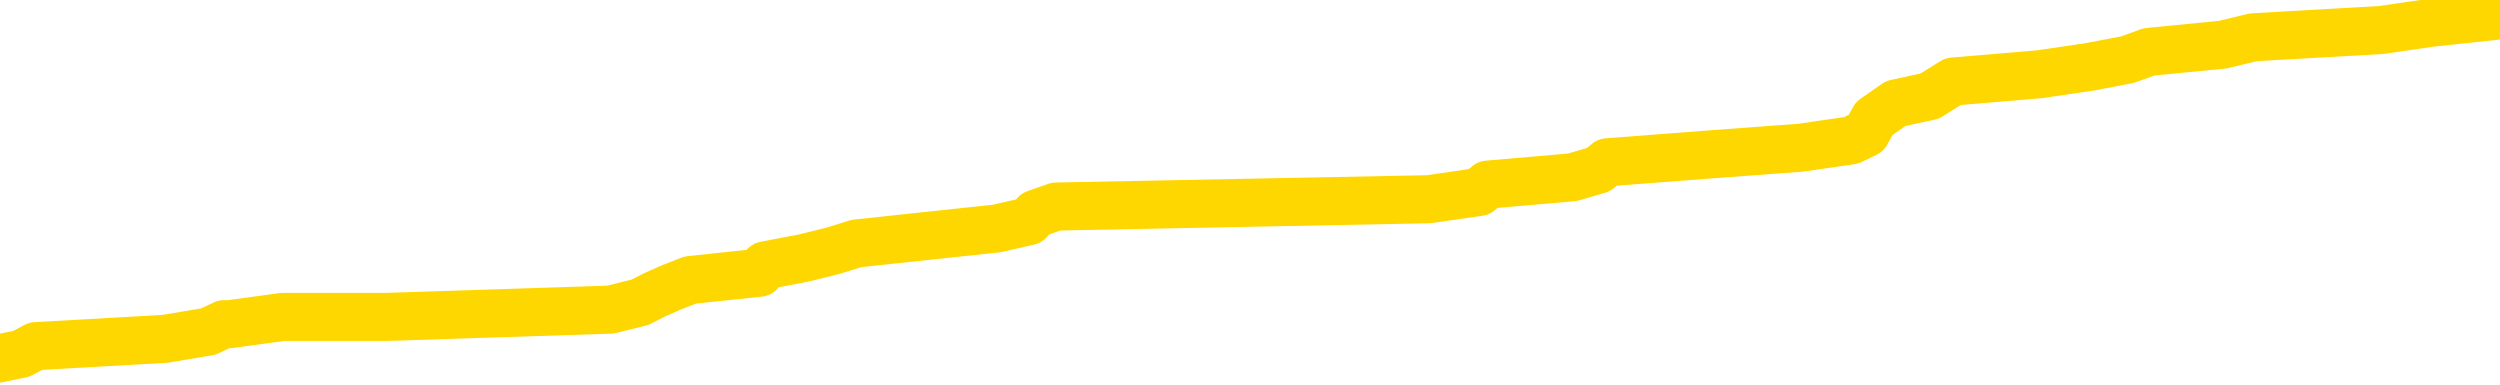 <svg xmlns="http://www.w3.org/2000/svg" version="1.1" viewBox="0 0 6500 1000">
	<path fill="none" stroke="gold" stroke-width="125" stroke-linecap="round" stroke-linejoin="round" d="M0 43624  L-802054 43624 L-801869 43605 L-801379 43566 L-801086 43547 L-800774 43509 L-800540 43490 L-800487 43452 L-800427 43413 L-800274 43394 L-800234 43356 L-800101 43337 L-799808 43318 L-799268 43318 L-798658 43299 L-798610 43299 L-797969 43279 L-797936 43279 L-797411 43279 L-797278 43260 L-796888 43222 L-796560 43184 L-796443 43146 L-796231 43107 L-795514 43107 L-794944 43088 L-794837 43088 L-794663 43069 L-794441 43031 L-794040 43012 L-794014 42973 L-793086 42935 L-792999 42897 L-792916 42859 L-792846 42820 L-792549 42801 L-792397 42763 L-790507 42782 L-790406 42782 L-790144 42782 L-789850 42801 L-789709 42763 L-789460 42763 L-789424 42744 L-789266 42725 L-788802 42687 L-788549 42668 L-788337 42629 L-788086 42610 L-787737 42591 L-786810 42553 L-786716 42515 L-786305 42495 L-785134 42457 L-783945 42438 L-783853 42400 L-783826 42362 L-783559 42323 L-783261 42285 L-783132 42247 L-783094 42209 L-782280 42209 L-781896 42228 L-780835 42247 L-780774 42247 L-780509 42629 L-780038 42993 L-779845 43356 L-779582 43719 L-779245 43700 L-779109 43681 L-778654 43662 L-777910 43643 L-777893 43624 L-777728 43585 L-777659 43585 L-777143 43566 L-776115 43566 L-775918 43547 L-775430 43528 L-775068 43509 L-774659 43509 L-774274 43528 L-772570 43528 L-772472 43528 L-772400 43528 L-772339 43528 L-772155 43509 L-771818 43509 L-771178 43490 L-771101 43471 L-771039 43471 L-770853 43452 L-770773 43452 L-770596 43432 L-770577 43413 L-770347 43413 L-769959 43394 L-769070 43394 L-769031 43375 L-768943 43356 L-768915 43318 L-767907 43299 L-767757 43260 L-767733 43241 L-767600 43222 L-767561 43203 L-766302 43184 L-766244 43184 L-765705 43165 L-765652 43165 L-765606 43165 L-765210 43146 L-765071 43126 L-764871 43107 L-764724 43107 L-764560 43107 L-764283 43126 L-763924 43126 L-763372 43107 L-762727 43088 L-762468 43050 L-762314 43031 L-761913 43012 L-761873 42993 L-761753 42973 L-761691 42993 L-761677 42993 L-761583 42993 L-761290 42973 L-761139 42897 L-760808 42859 L-760731 42820 L-760655 42801 L-760428 42744 L-760362 42706 L-760134 42668 L-760081 42629 L-759917 42610 L-758911 42591 L-758728 42572 L-758177 42553 L-757784 42515 L-757386 42495 L-756536 42457 L-756458 42438 L-755879 42419 L-755437 42419 L-755196 42400 L-755039 42400 L-754638 42362 L-754618 42362 L-754173 42342 L-753767 42323 L-753632 42285 L-753456 42247 L-753320 42209 L-753070 42170 L-752070 42151 L-751988 42132 L-751852 42113 L-751814 42094 L-750924 42075 L-750708 42056 L-750265 42036 L-750147 42017 L-750091 41998 L-749414 41998 L-749314 41979 L-749285 41979 L-747943 41960 L-747538 41941 L-747498 41922 L-746570 41903 L-746472 41883 L-746339 41864 L-745935 41845 L-745908 41826 L-745815 41807 L-745599 41788 L-745188 41750 L-744034 41711 L-743743 41673 L-743714 41635 L-743106 41616 L-742856 41577 L-742836 41558 L-741907 41539 L-741855 41501 L-741733 41482 L-741715 41444 L-741560 41424 L-741384 41386 L-741248 41367 L-741191 41348 L-741083 41329 L-740998 41310 L-740765 41291 L-740690 41271 L-740381 41252 L-740264 41233 L-740094 41214 L-740003 41195 L-739900 41195 L-739877 41176 L-739800 41176 L-739702 41138 L-739335 41118 L-739230 41099 L-738727 41080 L-738275 41061 L-738237 41042 L-738213 41023 L-738172 41004 L-738043 40985 L-737942 40965 L-737501 40946 L-737219 40927 L-736626 40908 L-736496 40889 L-736221 40851 L-736069 40832 L-735916 40812 L-735831 40774 L-735753 40755 L-735567 40736 L-735516 40736 L-735489 40717 L-735409 40698 L-735386 40679 L-735103 40640 L-734499 40602 L-733503 40583 L-733205 40564 L-732472 40545 L-732227 40526 L-732137 40506 L-731560 40487 L-730861 40468 L-730109 40449 L-729791 40430 L-729408 40392 L-729331 40373 L-728696 40353 L-728511 40334 L-728423 40334 L-728294 40334 L-727981 40315 L-727931 40296 L-727789 40277 L-727768 40258 L-726800 40239 L-726254 40220 L-725776 40220 L-725715 40220 L-725391 40220 L-725370 40200 L-725308 40200 L-725098 40181 L-725021 40162 L-724966 40143 L-724944 40124 L-724904 40105 L-724889 40086 L-724131 40067 L-724115 40048 L-723316 40028 L-723163 40009 L-722258 39990 L-721752 39971 L-721522 39933 L-721481 39933 L-721366 39914 L-721189 39895 L-720435 39914 L-720300 39895 L-720136 39875 L-719818 39856 L-719642 39818 L-718620 39780 L-718596 39742 L-718345 39722 L-718132 39684 L-717498 39665 L-717260 39627 L-717228 39589 L-717050 39550 L-716969 39512 L-716880 39493 L-716815 39455 L-716375 39416 L-716352 39397 L-715811 39378 L-715555 39359 L-715060 39340 L-714183 39321 L-714146 39302 L-714093 39283 L-714052 39263 L-713935 39244 L-713659 39225 L-713451 39187 L-713254 39149 L-713231 39110 L-713181 39072 L-713141 39053 L-713064 39034 L-712466 38996 L-712406 38977 L-712302 38957 L-712148 38938 L-711516 38919 L-710836 38900 L-710533 38862 L-710186 38843 L-709988 38824 L-709940 38785 L-709620 38766 L-708992 38747 L-708845 38728 L-708809 38709 L-708751 38690 L-708675 38651 L-708433 38651 L-708345 38632 L-708251 38613 L-707957 38594 L-707823 38575 L-707763 38556 L-707726 38518 L-707454 38518 L-706448 38498 L-706272 38479 L-706221 38479 L-705929 38460 L-705736 38422 L-705403 38403 L-704897 38384 L-704335 38345 L-704320 38307 L-704303 38288 L-704203 38250 L-704088 38212 L-704049 38173 L-704011 38154 L-703946 38154 L-703918 38135 L-703779 38154 L-703486 38154 L-703436 38154 L-703331 38154 L-703066 38135 L-702601 38116 L-702457 38116 L-702402 38078 L-702345 38059 L-702154 38039 L-701789 38020 L-701574 38020 L-701380 38020 L-701322 38020 L-701263 37982 L-701109 37963 L-700839 37944 L-700409 38039 L-700394 38039 L-700317 38020 L-700253 38001 L-700123 37867 L-700100 37848 L-699816 37829 L-699768 37810 L-699713 37791 L-699251 37772 L-699212 37772 L-699172 37753 L-698981 37733 L-698501 37714 L-698014 37695 L-697997 37676 L-697959 37657 L-697703 37638 L-697625 37600 L-697396 37580 L-697380 37542 L-697085 37504 L-696643 37485 L-696196 37466 L-695691 37447 L-695538 37427 L-695251 37408 L-695211 37370 L-694880 37351 L-694658 37332 L-694141 37294 L-694065 37275 L-693817 37236 L-693623 37198 L-693563 37179 L-692786 37160 L-692712 37160 L-692482 37141 L-692465 37141 L-692403 37122 L-692208 37102 L-691744 37102 L-691720 37083 L-691591 37083 L-690290 37083 L-690273 37083 L-690196 37064 L-690102 37064 L-689885 37064 L-689733 37045 L-689555 37064 L-689501 37083 L-689214 37102 L-689174 37102 L-688804 37102 L-688364 37102 L-688181 37102 L-687860 37083 L-687565 37083 L-687119 37045 L-687047 37026 L-686585 36988 L-686147 36969 L-685965 36949 L-684511 36911 L-684379 36892 L-683922 36854 L-683696 36835 L-683309 36796 L-682793 36758 L-681839 36720 L-681044 36682 L-680370 36663 L-679944 36624 L-679633 36605 L-679403 36548 L-678720 36490 L-678707 36433 L-678497 36357 L-678475 36337 L-678301 36299 L-677351 36280 L-677083 36242 L-676267 36223 L-675957 36184 L-675919 36165 L-675862 36127 L-675245 36108 L-674607 36070 L-672981 36051 L-672307 36031 L-671665 36031 L-671588 36031 L-671531 36031 L-671496 36031 L-671467 36012 L-671355 35974 L-671338 35955 L-671315 35936 L-671161 35917 L-671108 35878 L-671030 35859 L-670911 35840 L-670813 35821 L-670696 35802 L-670426 35764 L-670156 35745 L-670139 35706 L-669939 35687 L-669792 35649 L-669565 35630 L-669431 35611 L-669123 35592 L-669063 35572 L-668709 35534 L-668361 35515 L-668260 35496 L-668196 35458 L-668136 35439 L-667751 35400 L-667370 35381 L-667266 35362 L-667006 35343 L-666735 35305 L-666576 35286 L-666543 35266 L-666481 35247 L-666340 35228 L-666156 35209 L-666111 35190 L-665823 35190 L-665807 35171 L-665574 35171 L-665513 35152 L-665475 35152 L-664895 35133 L-664761 35113 L-664738 35037 L-664720 34903 L-664702 34750 L-664686 34597 L-664662 34444 L-664646 34329 L-664624 34196 L-664608 34062 L-664585 33985 L-664568 33909 L-664546 33851 L-664529 33813 L-664480 33756 L-664408 33698 L-664374 33603 L-664350 33526 L-664314 33450 L-664273 33373 L-664236 33335 L-664220 33258 L-664196 33201 L-664159 33163 L-664142 33105 L-664119 33067 L-664101 33029 L-664082 32991 L-664066 32952 L-664037 32895 L-664011 32838 L-663966 32819 L-663949 32780 L-663907 32761 L-663859 32723 L-663789 32685 L-663773 32646 L-663757 32608 L-663695 32589 L-663656 32570 L-663617 32551 L-663451 32532 L-663386 32513 L-663370 32493 L-663325 32455 L-663267 32436 L-663054 32417 L-663021 32398 L-662979 32379 L-662900 32360 L-662363 32340 L-662285 32321 L-662181 32283 L-662092 32264 L-661916 32245 L-661565 32226 L-661409 32207 L-660972 32187 L-660815 32168 L-660685 32149 L-659981 32111 L-659780 32092 L-658819 32054 L-658337 32034 L-658238 32034 L-658146 32015 L-657901 31996 L-657828 31977 L-657385 31939 L-657289 31920 L-657274 31901 L-657257 31882 L-657233 31862 L-656767 31843 L-656550 31824 L-656410 31805 L-656116 31786 L-656028 31767 L-655986 31748 L-655957 31729 L-655784 31709 L-655725 31690 L-655649 31671 L-655568 31652 L-655499 31652 L-655189 31633 L-655104 31614 L-654890 31595 L-654855 31576 L-654172 31556 L-654073 31537 L-653868 31518 L-653821 31499 L-653543 31480 L-653481 31461 L-653464 31423 L-653386 31403 L-653078 31365 L-653053 31346 L-653000 31308 L-652977 31289 L-652854 31270 L-652719 31231 L-652474 31212 L-652349 31212 L-651702 31193 L-651686 31193 L-651661 31193 L-651481 31155 L-651405 31136 L-651313 31117 L-650885 31097 L-650469 31078 L-650076 31040 L-649998 31021 L-649979 31002 L-649615 30983 L-649379 30964 L-649151 30944 L-648838 30925 L-648760 30906 L-648679 30868 L-648501 30830 L-648485 30811 L-648220 30772 L-648140 30753 L-647910 30734 L-647684 30715 L-647368 30715 L-647193 30696 L-646832 30696 L-646440 30677 L-646371 30638 L-646307 30619 L-646166 30581 L-646115 30562 L-646013 30524 L-645511 30505 L-645314 30485 L-645067 30466 L-644882 30447 L-644582 30428 L-644506 30409 L-644340 30371 L-643456 30352 L-643427 30313 L-643304 30275 L-642725 30256 L-642647 30237 L-641934 30237 L-641622 30237 L-641409 30237 L-641392 30237 L-641006 30237 L-640481 30199 L-640034 30179 L-639705 30160 L-639552 30141 L-639226 30141 L-639048 30122 L-638966 30122 L-638760 30084 L-638585 30065 L-637656 30046 L-636766 30026 L-636727 30007 L-636499 30007 L-636120 29988 L-635332 29969 L-635098 29950 L-635022 29931 L-634665 29912 L-634093 29873 L-633826 29854 L-633440 29835 L-633336 29835 L-633166 29835 L-632548 29835 L-632336 29835 L-632028 29835 L-631975 29816 L-631848 29797 L-631795 29778 L-631675 29759 L-631339 29720 L-630380 29701 L-630249 29663 L-630047 29644 L-629416 29625 L-629104 29606 L-628690 29587 L-628663 29567 L-628518 29548 L-628098 29529 L-626765 29529 L-626718 29510 L-626590 29472 L-626573 29453 L-625995 29414 L-625789 29395 L-625759 29376 L-625719 29357 L-625661 29338 L-625624 29319 L-625545 29300 L-625403 29281 L-624948 29262 L-624830 29242 L-624545 29223 L-624172 29204 L-624076 29185 L-623749 29166 L-623394 29147 L-623225 29128 L-623177 29109 L-623068 29089 L-622979 29070 L-622951 29051 L-622875 29013 L-622572 28994 L-622538 28956 L-622466 28936 L-622098 28917 L-621763 28898 L-621682 28898 L-621462 28879 L-621291 28860 L-621263 28841 L-620766 28822 L-620217 28783 L-619336 28764 L-619238 28726 L-619161 28707 L-618886 28688 L-618639 28650 L-618565 28630 L-618503 28592 L-618385 28573 L-618342 28554 L-618232 28535 L-618155 28497 L-617455 28477 L-617209 28458 L-617169 28439 L-617013 28420 L-616414 28420 L-616187 28420 L-616095 28420 L-615620 28420 L-615022 28382 L-614503 28363 L-614482 28344 L-614336 28324 L-614016 28324 L-613474 28324 L-613242 28324 L-613072 28324 L-612585 28305 L-612358 28286 L-612273 28267 L-611927 28248 L-611601 28248 L-611078 28229 L-610750 28210 L-610150 28191 L-609952 28152 L-609900 28133 L-609860 28114 L-609578 28095 L-608894 28057 L-608584 28038 L-608559 27999 L-608368 27980 L-608145 27961 L-608059 27942 L-607395 27904 L-607371 27885 L-607149 27846 L-606819 27827 L-606467 27789 L-606262 27770 L-606030 27732 L-605772 27712 L-605582 27674 L-605535 27655 L-605308 27636 L-605273 27617 L-605117 27598 L-604903 27579 L-604729 27559 L-604638 27540 L-604361 27521 L-604117 27502 L-603802 27483 L-603376 27483 L-603338 27483 L-602855 27483 L-602622 27483 L-602410 27464 L-602184 27445 L-601634 27445 L-601387 27426 L-600553 27426 L-600497 27406 L-600475 27387 L-600317 27368 L-599856 27349 L-599815 27330 L-599475 27292 L-599342 27273 L-599119 27253 L-598547 27234 L-598075 27215 L-597880 27196 L-597688 27177 L-597498 27158 L-597396 27139 L-597028 27120 L-596982 27100 L-596900 27081 L-595607 27062 L-595558 27043 L-595290 27043 L-595145 27043 L-594594 27043 L-594477 27024 L-594396 27005 L-594036 26986 L-593813 26967 L-593531 26947 L-593202 26909 L-592694 26890 L-592582 26871 L-592503 26852 L-592339 26833 L-592044 26833 L-591576 26833 L-591379 26852 L-591328 26852 L-590679 26833 L-590557 26814 L-590103 26814 L-590067 26794 L-589599 26775 L-589488 26756 L-589472 26737 L-589256 26737 L-589075 26718 L-588543 26718 L-587513 26718 L-587314 26699 L-586856 26680 L-585907 26641 L-585809 26622 L-585455 26584 L-585394 26565 L-585380 26546 L-585344 26527 L-584975 26508 L-584855 26489 L-584613 26469 L-584449 26450 L-584262 26431 L-584141 26412 L-583070 26374 L-582212 26355 L-582000 26316 L-581903 26297 L-581729 26259 L-581395 26240 L-581323 26221 L-581266 26202 L-581090 26202 L-580702 26183 L-580466 26163 L-580355 26144 L-580238 26125 L-579257 26106 L-579232 26087 L-578637 26049 L-578605 26049 L-578456 26030 L-578172 26010 L-577260 26010 L-576314 26010 L-576161 25991 L-576058 25991 L-575927 25972 L-575784 25953 L-575757 25934 L-575643 25915 L-575425 25896 L-574743 25877 L-574614 25857 L-574311 25838 L-574071 25800 L-573738 25781 L-573099 25762 L-572757 25724 L-572695 25704 L-572540 25704 L-571618 25704 L-571148 25704 L-571104 25704 L-571091 25685 L-571050 25666 L-571028 25647 L-571001 25628 L-570857 25609 L-570434 25590 L-570099 25590 L-569908 25571 L-569480 25571 L-569292 25551 L-568903 25513 L-568368 25494 L-567996 25475 L-567974 25475 L-567724 25456 L-567606 25437 L-567530 25418 L-567395 25398 L-567355 25379 L-567275 25360 L-566881 25341 L-566385 25322 L-566273 25284 L-566100 25265 L-565792 25245 L-565344 25226 L-565021 25207 L-564879 25169 L-564452 25131 L-564298 25092 L-564243 25054 L-563429 25035 L-563410 25016 L-563038 24997 L-562981 24997 L-561852 24978 L-561784 24978 L-561226 24959 L-561031 24939 L-560895 24920 L-560661 24901 L-560314 24882 L-560280 24844 L-560244 24825 L-560176 24786 L-559827 24767 L-559655 24748 L-559170 24729 L-559154 24710 L-558829 24691 L-558671 24672 L-557530 24633 L-557506 24614 L-557314 24576 L-557120 24557 L-556870 24538 L-556853 24519 L-555833 24500 L-555535 24480 L-555460 24461 L-555323 24423 L-555148 24404 L-554571 24366 L-554355 24347 L-554292 24327 L-554161 24308 L-554124 24270 L-553601 24251 L-553463 31786 L-553449 31786 L-553426 31786 L-553405 31786 L-553178 24232 L-552402 24232 L-552361 24232 L-551993 24232 L-551915 24213 L-551863 24194 L-551190 24174 L-550447 24155 L-550022 24155 L-549575 24136 L-548513 24117 L-548201 24079 L-547791 24079 L-547719 24060 L-547195 24060 L-547100 24060 L-547083 24060 L-546638 24041 L-546452 24002 L-545672 23964 L-545000 23945 L-544588 23888 L-544356 23849 L-544215 23830 L-544134 23792 L-544113 23773 L-544037 23773 L-543909 23754 L-543592 23773 L-543368 23773 L-543043 23754 L-542981 23754 L-542611 23754 L-542578 23754 L-542369 23754 L-541701 23754 L-541624 23754 L-541466 23716 L-541355 23716 L-541029 23696 L-540874 23677 L-540533 23677 L-540476 23639 L-540138 23601 L-539934 23582 L-539881 23543 L-538505 23524 L-538375 23505 L-537942 23486 L-537621 23467 L-536794 23429 L-536670 23410 L-535939 23371 L-535784 23333 L-535743 23314 L-535689 23295 L-535666 23276 L-535552 23257 L-535256 23237 L-534966 23218 L-534911 23199 L-534791 23180 L-534760 23161 L-534661 23142 L-534217 23142 L-534065 23123 L-533230 23123 L-532688 23104 L-532353 23104 L-532338 23084 L-532262 23065 L-532146 23046 L-531951 23027 L-531687 23008 L-530852 22989 L-530756 22970 L-530234 22951 L-530193 22931 L-530093 22912 L-529265 22912 L-529130 22893 L-528791 22893 L-528237 22874 L-527858 22855 L-527695 22836 L-527385 22817 L-526572 22798 L-526266 22778 L-525998 22778 L-525676 22778 L-525355 22798 L-525080 22798 L-524251 22759 L-524156 22740 L-524064 22683 L-523959 22625 L-523572 22568 L-523092 22530 L-523076 22511 L-522957 22492 L-522589 22453 L-522494 22434 L-521660 22396 L-521583 22377 L-521284 22358 L-521193 22339 L-520786 22300 L-520676 22262 L-519976 22243 L-519503 22224 L-519443 22205 L-519224 22166 L-518951 22147 L-518838 22128 L-517810 22109 L-517424 22090 L-517404 22071 L-517071 22052 L-516826 22033 L-516393 22013 L-516283 21994 L-516165 21975 L-515713 21937 L-515123 21918 L-514786 21899 L-512894 21880 L-512780 21841 L-512568 21822 L-511250 21803 L-511143 17500 L-511077 13255 L-511041 9334 L-510979 9334 L-510480 13599 L-509805 17806 L-509783 21688 L-509513 21650 L-508544 21650 L-507855 21631 L-507693 21612 L-507152 21593 L-507063 21574 L-506043 21554 L-505096 21516 L-504730 21535 L-504627 21554 L-504039 21554 L-503980 21554 L-503879 21535 L-503439 21497 L-503331 21478 L-502890 21459 L-501890 21401 L-501633 21344 L-501531 21287 L-501400 21248 L-501034 21210 L-500453 21172 L-500422 21153 L-500106 21134 L-498123 21115 L-498008 21096 L-497940 21096 L-497581 21076 L-495963 21057 L-495785 21057 L-495641 21057 L-494819 21076 L-494766 21096 L-494711 21096 L-494277 21096 L-493297 21115 L-493223 21115 L-492138 21096 L-491925 21096 L-491209 21057 L-490820 21038 L-490602 21000 L-490282 20962 L-489788 20923 L-489661 20904 L-489432 20866 L-489199 20828 L-489140 20809 L-488851 20790 L-488579 20751 L-487549 20732 L-485884 20713 L-485464 20694 L-485327 20675 L-485171 20675 L-484866 20656 L-484638 20617 L-484479 20598 L-484320 20560 L-484151 20522 L-484103 20503 L-484050 20484 L-484028 20484 L-483642 20464 L-483393 20464 L-483122 20464 L-482961 20464 L-482872 20464 L-481213 20464 L-481048 20484 L-480668 20464 L-480208 20464 L-479598 20426 L-478505 20407 L-478074 20388 L-478043 20369 L-477980 20350 L-477963 20331 L-476259 20311 L-476217 20292 L-475751 20273 L-475564 20254 L-475532 20216 L-474936 20197 L-474887 20178 L-474564 20158 L-474513 20139 L-474303 20120 L-474285 20101 L-474018 20063 L-473966 20044 L-473497 20025 L-472986 19986 L-472908 19986 L-472614 19967 L-472597 19948 L-472558 19929 L-472487 19910 L-472330 19891 L-471384 19891 L-471328 19891 L-470807 19891 L-470614 19872 L-470513 19872 L-470288 19852 L-469778 19852 L-469390 20369 L-469320 20369 L-468972 20350 L-468615 20331 L-467486 19776 L-467434 19738 L-467208 19719 L-467174 19699 L-467049 19661 L-466951 19661 L-466686 19661 L-465946 19680 L-465367 19680 L-465074 19680 L-464368 19680 L-464189 19661 L-464166 19661 L-463530 19642 L-463219 19623 L-462822 19623 L-462793 19604 L-462772 19585 L-462618 19566 L-461933 19566 L-461916 19566 L-461576 19566 L-461304 19546 L-461267 19527 L-461210 19489 L-461189 19470 L-461117 19451 L-460785 19432 L-460679 19413 L-460650 19374 L-460452 19355 L-460299 19336 L-459431 19317 L-458868 19279 L-458852 19279 L-458751 19260 L-458649 19279 L-458502 19279 L-458424 19279 L-458386 19260 L-458331 19240 L-458257 19221 L-458112 19202 L-457631 19202 L-457226 19183 L-456360 19202 L-456340 19202 L-456082 19202 L-456006 19202 L-455977 19183 L-455966 19145 L-455949 19126 L-455656 19107 L-455617 19087 L-455545 19068 L-455471 19049 L-455266 19030 L-455106 18973 L-454805 18915 L-454727 18839 L-454710 18781 L-454494 18743 L-454263 18743 L-454153 18762 L-453783 18781 L-453625 18781 L-453393 18781 L-453225 18781 L-453080 18762 L-452948 18743 L-451672 18705 L-451268 18667 L-451208 18648 L-451091 18609 L-450666 18590 L-450650 18552 L-450588 18533 L-450315 18495 L-450203 18475 L-449920 18437 L-449643 18418 L-449218 18380 L-449196 18361 L-449117 18342 L-448992 18323 L-448405 18303 L-448014 18284 L-447678 18265 L-447089 18246 L-446987 18246 L-446817 18227 L-446680 18227 L-445853 18208 L-444667 18189 L-444631 18170 L-444576 18170 L-444355 18150 L-444150 18150 L-443996 18150 L-443739 18131 L-443663 18112 L-443120 18093 L-443083 18074 L-442835 18055 L-442447 18036 L-441621 18017 L-441263 17997 L-440953 17997 L-440695 17978 L-440471 17959 L-440065 17940 L-439948 17921 L-439765 17902 L-439712 17902 L-439523 17883 L-439353 17864 L-439324 17844 L-439043 17825 L-438733 17806 L-438595 17787 L-438285 17768 L-438091 17768 L-438076 17749 L-437357 17749 L-437223 17711 L-436925 17691 L-436835 17672 L-436234 17672 L-436196 17653 L-436117 17634 L-435497 17615 L-435346 17577 L-435305 17558 L-434994 17538 L-434803 17519 L-434610 17481 L-434554 17443 L-434245 17424 L-434193 17405 L-434138 17424 L-434113 17424 L-433988 17424 L-433177 17405 L-433101 17385 L-432560 17366 L-432291 17347 L-431632 17328 L-430724 17309 L-430483 17290 L-429951 17271 L-429734 17252 L-428626 17271 L-428576 17271 L-427800 17271 L-427252 17252 L-427141 17232 L-426989 17194 L-426933 17175 L-426768 17156 L-426391 17137 L-425943 17118 L-425888 17099 L-425734 17079 L-425054 17060 L-424834 17041 L-424316 17022 L-423467 16984 L-423451 16965 L-421660 16946 L-421106 16926 L-420988 16907 L-419983 16888 L-419946 16869 L-419713 16869 L-419621 16869 L-419581 16869 L-419249 16850 L-418897 16831 L-418632 16793 L-418345 16773 L-418034 16735 L-417780 16697 L-417686 16678 L-417196 16659 L-416989 16640 L-416423 16620 L-416309 16640 L-415958 16620 L-415907 16620 L-415866 16620 L-415263 16582 L-414529 16544 L-413948 16506 L-413712 16467 L-413172 16410 L-413019 16372 L-412518 16353 L-412308 16314 L-412285 16314 L-412226 16295 L-411264 16295 L-411086 16276 L-410644 16257 L-410620 16219 L-410465 16200 L-410383 16200 L-410233 16219 L-409586 16219 L-409536 16200 L-408416 16181 L-407432 16161 L-407371 16142 L-406650 16123 L-405785 16104 L-405406 16085 L-405188 16085 L-404428 16066 L-404376 16047 L-404067 16008 L-403216 16008 L-403022 15989 L-402846 15970 L-402621 15970 L-402495 15951 L-402303 15951 L-402070 15932 L-401900 15951 L-401614 15932 L-401335 15932 L-401252 15913 L-401081 15894 L-401065 15855 L-400910 15836 L-400871 15817 L-400096 15798 L-400019 15798 L-399787 15760 L-399360 15741 L-399015 15722 L-398432 15703 L-398163 15703 L-397904 15703 L-397774 15664 L-397758 15645 L-397644 15626 L-397621 15607 L-397387 15588 L-397351 15569 L-396034 15569 L-395979 15550 L-395300 15511 L-394727 15511 L-394602 15511 L-394449 15511 L-394372 15511 L-394060 15473 L-393787 15454 L-393698 15416 L-393596 15416 L-392668 15397 L-392592 15397 L-392228 15397 L-392203 15377 L-392167 15358 L-391391 15320 L-391299 15301 L-391159 15282 L-390758 15263 L-390496 15263 L-390253 15282 L-390038 15263 L-389958 15263 L-389882 15263 L-389805 15263 L-389618 15282 L-389552 15282 L-389302 15282 L-389247 15263 L-389110 15244 L-389030 15205 L-388917 15186 L-388693 15167 L-388529 15148 L-388488 15129 L-388319 15110 L-387948 15091 L-387933 15071 L-387817 15052 L-387096 15033 L-387060 15014 L-386927 15014 L-386579 14995 L-386168 14995 L-386132 14995 L-386054 14976 L-386015 14957 L-385651 14938 L-385446 14918 L-385431 14899 L-385086 14880 L-384737 14880 L-384412 14880 L-384310 14861 L-384157 14861 L-383963 14842 L-383731 14842 L-383639 14842 L-383483 14842 L-383406 14842 L-383365 14823 L-383252 14804 L-383228 14785 L-382978 14785 L-382839 14746 L-382261 14689 L-381433 14651 L-380945 14612 L-380824 14593 L-380785 14574 L-380772 14555 L-380620 14517 L-380519 14479 L-380286 14459 L-379896 14421 L-379592 14402 L-379576 14383 L-379405 14364 L-379167 14326 L-378570 14326 L-377966 14306 L-377927 14306 L-377886 14306 L-377733 14287 L-377680 14268 L-377618 14249 L-377549 14230 L-377495 14192 L-377470 14173 L-377423 14153 L-377328 14115 L-377191 14096 L-377038 14077 L-376906 14058 L-376865 14058 L-376829 14039 L-376767 14020 L-376494 13981 L-376180 13962 L-376139 13924 L-376054 13905 L-375876 13886 L-375639 13867 L-375281 13847 L-375251 13828 L-374682 13809 L-374559 13790 L-374323 13771 L-374301 13771 L-374019 13752 L-373734 13752 L-373478 13752 L-372906 13733 L-372610 13714 L-372534 13694 L-371835 13675 L-371757 13656 L-371722 13637 L-371696 13618 L-371644 13580 L-371450 13561 L-371310 13522 L-371274 13503 L-371234 13484 L-370638 13465 L-370406 13446 L-370123 13580 L-370068 13694 L-369994 13828 L-369916 13943 L-369680 13905 L-369436 13886 L-369301 13867 L-369194 13847 L-369114 13828 L-368727 13790 L-368600 13771 L-368448 13752 L-368410 13733 L-368264 13714 L-368042 13694 L-367869 13675 L-367800 13656 L-366978 13618 L-366962 13618 L-366667 13599 L-365880 13580 L-365570 13580 L-365424 13561 L-365195 13541 L-364995 13503 L-364058 13484 L-364021 13465 L-363998 13446 L-363958 13408 L-363689 13388 L-363092 13369 L-363029 13350 L-362993 13331 L-362976 13312 L-362281 13312 L-362080 13312 L-362048 13312 L-361715 13312 L-361607 13293 L-360982 13255 L-360478 13235 L-360441 13197 L-359999 13197 L-359902 13178 L-359744 13178 L-359430 13178 L-359418 13178 L-358978 13197 L-358496 13216 L-358367 13216 L-358047 13216 L-357978 13197 L-357674 13197 L-357498 13178 L-357305 13159 L-357062 13121 L-356864 13082 L-356839 13044 L-356261 13025 L-356191 13006 L-355781 12987 L-355727 12968 L-355681 12949 L-355317 12930 L-355170 12910 L-354965 12891 L-354869 12891 L-354714 12872 L-354652 12853 L-354504 12815 L-354404 12796 L-353847 12796 L-353825 12834 L-353653 12853 L-353111 12872 L-353050 12872 L-352996 12834 L-352967 12796 L-352896 12777 L-352880 12738 L-352816 12719 L-352780 12681 L-352625 12662 L-352299 12643 L-351733 12624 L-351719 12604 L-351657 12566 L-351555 12528 L-351509 12528 L-351266 12509 L-350844 12509 L-350690 12509 L-348948 12471 L-348406 12451 L-347463 12432 L-347054 12413 L-346512 12375 L-346316 12356 L-346147 12337 L-345852 12318 L-345737 12298 L-345722 12298 L-345567 12279 L-345427 12260 L-345351 12222 L-345219 12222 L-344871 12222 L-344500 12241 L-343902 12241 L-343726 12241 L-343570 12222 L-343301 12203 L-343150 12203 L-342859 12260 L-342835 12298 L-342752 12337 L-342524 12375 L-341825 12356 L-341698 12337 L-341267 12318 L-341173 12298 L-339968 12298 L-339919 12279 L-339625 12279 L-339222 12260 L-338946 12222 L-338927 12203 L-338809 12184 L-338733 12165 L-338551 12145 L-338071 12126 L-337620 12088 L-337210 12069 L-337179 12050 L-336761 12031 L-336647 12031 L-336529 12031 L-336514 12031 L-336319 12012 L-336298 11973 L-336066 11954 L-335622 11935 L-335303 11897 L-334838 11897 L-334673 11878 L-334518 11859 L-334362 11859 L-333909 11859 L-333590 11859 L-333535 11878 L-333164 11878 L-333126 11897 L-332799 11897 L-332683 11878 L-332584 11859 L-332258 11820 L-331871 11801 L-331610 11782 L-331252 11744 L-330995 11725 L-328825 11706 L-328776 11686 L-328753 11667 L-328342 11667 L-328280 11667 L-328210 11686 L-327979 11686 L-327668 11667 L-327365 11629 L-327321 11610 L-327013 11591 L-326880 11572 L-326663 11553 L-325951 11533 L-325796 11533 L-325658 11514 L-325509 11514 L-325488 11514 L-325294 11495 L-325268 11476 L-325177 11457 L-325155 11438 L-325139 11419 L-325039 11400 L-324110 11380 L-323652 11380 L-322560 11342 L-322138 11342 L-321734 11323 L-321695 11304 L-321442 11285 L-320667 11247 L-320651 11227 L-320626 11208 L-320433 11189 L-319697 11170 L-319428 11151 L-319387 11132 L-318988 11094 L-318963 11074 L-318174 11055 L-317494 11036 L-316123 11017 L-315853 10998 L-315804 10979 L-315267 10941 L-315234 10921 L-315132 10883 L-314808 10864 L-314729 10845 L-314460 10845 L-313547 10826 L-313409 10826 L-313160 10788 L-312614 10788 L-312192 10768 L-311999 10749 L-311984 10749 L-311846 10711 L-311752 10692 L-311625 10673 L-311365 10654 L-311340 10615 L-311249 10596 L-310939 10577 L-310878 10558 L-310761 10558 L-310412 10558 L-309601 10558 L-309370 10520 L-308541 10520 L-308308 10482 L-308092 10462 L-307573 10462 L-306935 10443 L-306519 10424 L-306197 10405 L-305716 10386 L-305290 10386 L-305229 10367 L-304881 10367 L-304840 10348 L-304826 10329 L-304727 10290 L-304681 10290 L-304196 10271 L-303395 10271 L-303060 10271 L-301979 10252 L-301499 10233 L-301476 10214 L-301336 10195 L-300780 10176 L-300083 10157 L-299775 10137 L-299553 10118 L-299448 10099 L-299346 10061 L-298674 10042 L-298580 10023 L-298558 10023 L-298481 10004 L-298303 10004 L-298131 10004 L-297950 9984 L-297937 9965 L-297861 9946 L-297696 9927 L-297181 9908 L-297166 9889 L-297025 9889 L-296662 9870 L-296638 9870 L-296508 9851 L-296483 9831 L-296121 9812 L-295595 9774 L-295502 9755 L-295286 9717 L-295193 9698 L-295168 9678 L-294704 9659 L-294627 9659 L-294225 9640 L-293774 9640 L-292522 9621 L-292484 9602 L-292052 9583 L-292019 9564 L-291300 9545 L-291124 9525 L-290988 9506 L-290682 9487 L-290627 9468 L-290602 9430 L-290586 9392 L-290411 9372 L-290222 9353 L-289714 9353 L-289340 9200 L-289002 9028 L-288963 8875 L-288244 8741 L-288151 8722 L-288112 8703 L-287570 8703 L-287547 8684 L-287145 8665 L-286719 8646 L-286448 8646 L-286268 8627 L-286023 8588 L-285999 8569 L-285943 8531 L-285326 8512 L-284823 8493 L-284436 8493 L-283817 8512 L-283601 8512 L-283446 8531 L-282154 8493 L-282054 8474 L-281612 8435 L-281281 8416 L-280980 8378 L-280738 8359 L-280003 8321 L-279424 8301 L-278594 8282 L-278494 8263 L-277936 8244 L-277798 8225 L-276157 8206 L-276096 8206 L-276002 8206 L-275035 8206 L-274857 8187 L-274570 8187 L-274352 8187 L-274274 8168 L-274003 8168 L-273888 8148 L-273735 8129 L-273424 8110 L-273346 8091 L-273255 8091 L-273178 8072 L-273061 8072 L-272882 8053 L-272790 8034 L-272752 8015 L-272249 8015 L-272030 7995 L-271901 7995 L-271746 7976 L-271691 7957 L-271567 7957 L-271182 7938 L-270673 7919 L-270601 7900 L-270121 7881 L-270044 7862 L-269943 7862 L-269710 7842 L-269245 7842 L-269015 7842 L-268999 7842 L-268767 7842 L-268612 7842 L-268550 7842 L-268357 7823 L-268087 7785 L-267335 7766 L-266382 7766 L-266346 7747 L-266121 7747 L-265681 7747 L-265400 7709 L-265052 7689 L-263983 7670 L-263055 7670 L-262924 7670 L-262878 7670 L-262808 7651 L-262654 7651 L-262576 7613 L-262403 7575 L-261968 7537 L-261764 7517 L-261703 7479 L-261121 7460 L-260967 7422 L-260851 7403 L-260811 7384 L-260641 7364 L-260504 7345 L-260294 7307 L-260216 7288 L-260193 7269 L-259984 7231 L-259574 7211 L-259550 7192 L-259326 7173 L-259181 7154 L-259146 7135 L-259133 7116 L-259110 7097 L-258877 7078 L-258692 7058 L-258474 7039 L-258449 7020 L-257760 7001 L-257656 6982 L-257621 6963 L-257600 6944 L-257406 6925 L-257353 6905 L-257236 6867 L-257154 6867 L-257043 6848 L-256729 6829 L-256269 6810 L-256014 6791 L-255780 6752 L-255650 6733 L-255298 6714 L-255239 6695 L-255086 6676 L-254514 6638 L-254427 6619 L-254274 6580 L-253978 6542 L-253608 6504 L-253305 6466 L-253228 6446 L-252823 6427 L-252655 6427 L-252511 6427 L-251971 6427 L-251911 6427 L-251895 6389 L-251729 6370 L-251523 6351 L-251448 6351 L-251355 6332 L-250945 6313 L-250930 6293 L-250906 6293 L-250713 6274 L-250637 6446 L-250466 6619 L-250404 6772 L-250388 6944 L-249874 6925 L-249653 6905 L-249034 6867 L-248780 6848 L-248586 6829 L-248547 6810 L-248473 6810 L-248408 6810 L-247758 6810 L-247719 6829 L-247545 6829 L-247479 6829 L-246805 6829 L-246416 6791 L-246154 6772 L-245916 6752 L-245838 6714 L-245823 6676 L-245621 6657 L-245250 6619 L-245025 6599 L-244389 6580 L-244369 6580 L-243982 6561 L-243888 6561 L-243830 6542 L-243554 6523 L-243245 6523 L-243168 6504 L-242316 6523 L-241974 6619 L-241537 6733 L-241103 6829 L-240608 6925 L-240458 6905 L-240190 6925 L-238952 6944 L-238895 6982 L-237131 7001 L-236941 6982 L-235931 6963 L-235780 6944 L-235404 6982 L-235083 7020 L-234478 7058 L-234408 7097 L-234231 7078 L-233403 7058 L-233264 7039 L-232877 7020 L-232693 7001 L-232649 6982 L-232529 6963 L-232319 6944 L-231872 6905 L-231524 6886 L-231392 6867 L-230983 6848 L-230632 6848 L-230347 6829 L-230154 6810 L-229999 6810 L-229835 6791 L-229767 6772 L-229667 6772 L-229433 6752 L-229317 6752 L-229264 6733 L-228722 6733 L-228258 6714 L-227076 6714 L-226942 6714 L-226918 6714 L-226865 6714 L-226197 6714 L-225163 6676 L-224969 6657 L-224789 6638 L-224637 6638 L-224597 6619 L-224582 6619 L-224520 6599 L-224195 6580 L-223035 6561 L-222841 6542 L-222664 6523 L-221550 6504 L-220690 6485 L-220584 6485 L-220110 6466 L-219918 6466 L-217596 6446 L-217518 6427 L-217397 6389 L-217363 6370 L-217325 6332 L-217231 6274 L-217015 6236 L-216434 6198 L-216048 6179 L-215275 6160 L-215197 6140 L-214500 6140 L-213958 6140 L-213917 6121 L-213787 6121 L-213323 6102 L-213284 6083 L-213150 6064 L-212782 6045 L-212752 6026 L-212602 6026 L-212201 6007 L-210377 6026 L-209570 6007 L-208852 6007 L-208835 6007 L-208521 5968 L-207960 5949 L-207458 5930 L-206939 5911 L-206918 5892 L-205174 5873 L-205005 5854 L-204809 5834 L-203915 5815 L-203397 5777 L-203186 5758 L-202928 5739 L-202219 5720 L-201269 5701 L-200610 5681 L-200571 5643 L-200285 5624 L-200202 5605 L-200107 5605 L-199975 5586 L-199898 5586 L-199163 5586 L-198825 5567 L-198776 5586 L-198520 5586 L-198234 5567 L-197808 5567 L-197228 5548 L-196969 5548 L-196818 5528 L-196570 5528 L-196532 5528 L-195735 5509 L-195697 5490 L-195520 5490 L-195111 5452 L-194882 5452 L-194806 5452 L-194675 5452 L-194558 5433 L-194210 5414 L-194147 5395 L-193994 5375 L-193254 5356 L-193142 5337 L-192972 5318 L-192933 5299 L-192638 5299 L-192237 5299 L-192061 5299 L-191966 5299 L-191657 5280 L-190855 5261 L-190397 5222 L-189877 5203 L-189388 5184 L-188693 5165 L-187646 5146 L-187377 5146 L-187323 5127 L-187163 5127 L-186911 5127 L-186665 5108 L-186586 5089 L-186372 5050 L-186060 5031 L-185597 4993 L-185582 4974 L-185286 4974 L-185273 4955 L-184282 4936 L-183609 4917 L-183274 4878 L-182658 4878 L-182521 4859 L-181882 4840 L-181752 4821 L-180801 4783 L-180702 4744 L-180142 4725 L-179733 4725 L-179305 4725 L-179214 4706 L-178379 4706 L-178016 4706 L-177976 4725 L-177844 4744 L-177667 4744 L-177451 4744 L-177397 4725 L-177240 4687 L-176987 4668 L-175887 4649 L-175810 4630 L-175590 4611 L-175459 4572 L-175423 4553 L-175229 4534 L-175130 4515 L-174646 4496 L-174362 4477 L-174202 4458 L-174107 4419 L-173835 4400 L-173565 4381 L-173549 4305 L-173411 4247 L-173273 4190 L-172946 4113 L-172637 4075 L-172596 4056 L-172520 4018 L-172405 3999 L-171555 3960 L-171228 3941 L-170897 3922 L-170764 3922 L-170548 3922 L-170532 3922 L-169851 3922 L-169758 3884 L-169734 3865 L-169719 3826 L-169680 3807 L-169268 3769 L-168999 3750 L-168959 3731 L-168591 3731 L-168381 3712 L-167298 3712 L-167282 3693 L-167253 3673 L-167233 3673 L-166856 3635 L-166601 3616 L-166353 3578 L-166214 3540 L-166082 3520 L-165750 3501 L-165657 3482 L-165596 3463 L-165038 3444 L-164977 3425 L-164821 3406 L-164626 3387 L-164434 3367 L-164419 3348 L-164380 3329 L-164341 3310 L-164070 3291 L-163947 3272 L-163915 3253 L-163815 3253 L-163660 3253 L-163519 3253 L-163234 3234 L-162909 3234 L-162213 3214 L-162190 3214 L-161681 3214 L-160835 3214 L-160472 3195 L-160317 3176 L-159713 3176 L-159543 3176 L-159483 3176 L-159427 3157 L-158372 3138 L-158353 3138 L-157448 3138 L-157426 3138 L-157259 3119 L-157017 3119 L-156967 3100 L-156912 3061 L-156775 3042 L-156735 3023 L-155807 3004 L-155752 3004 L-155630 3004 L-155558 3004 L-155442 3004 L-155264 3023 L-154281 3004 L-154142 3004 L-154024 2966 L-153730 2928 L-153483 2908 L-153446 2889 L-153391 2908 L-153370 2908 L-153237 2908 L-153158 2908 L-153020 2889 L-152397 2889 L-152231 2870 L-151766 2870 L-151590 2832 L-151573 2813 L-151513 2794 L-151396 2775 L-150914 2755 L-150218 2736 L-149845 2717 L-149676 2698 L-148710 2679 L-148555 2660 L-148377 2660 L-148285 2641 L-148029 2641 L-147859 2641 L-147212 2622 L-147201 2622 L-146621 2602 L-146483 2602 L-146427 2564 L-145692 2545 L-145654 2526 L-145576 2526 L-144934 2507 L-144160 2507 L-144067 2488 L-144018 2488 L-144003 2469 L-143967 2469 L-143951 2430 L-143888 2411 L-143872 2392 L-143852 2392 L-143697 2373 L-143658 2354 L-143642 2335 L-143603 2316 L-143463 2296 L-143387 2277 L-143022 2258 L-142674 2239 L-141901 2220 L-141298 2201 L-141102 2182 L-140872 2182 L-140734 2163 L-140096 2163 L-139807 2144 L-139785 2144 L-139325 2124 L-139092 2124 L-139037 2105 L-138999 2086 L-138496 2067 L-137946 2048 L-137158 2029 L-136035 2029 L-135140 2010 L-135052 2010 L-134753 1991 L-134681 1971 L-134565 1952 L-133389 1933 L-133041 1914 L-133018 1895 L-132499 1876 L-132352 1857 L-132244 1838 L-132035 1818 L-131880 1799 L-131857 1780 L-131663 1761 L-131587 1742 L-131443 1723 L-130642 1704 L-130496 1685 L-130216 1665 L-130039 1646 L-129729 1627 L-128917 1608 L-127989 1608 L-126397 1589 L-126154 1570 L-125513 1551 L-125317 1532 L-125240 1512 L-124722 1493 L-124490 1493 L-124467 1474 L-124335 1474 L-123996 1455 L-123985 1436 L-123769 1417 L-123732 1398 L-123190 1379 L-122661 1340 L-122593 1321 L-122300 1302 L-121753 1264 L-121717 1245 L-121665 1226 L-121565 1187 L-121333 1187 L-120753 1187 L-120655 1206 L-120581 1206 L-120249 1187 L-119499 1168 L-119460 1149 L-118780 1149 L-118625 1149 L-118299 1130 L-118083 1111 L-117852 1111 L-117555 1092 L-117309 1073 L-116958 1053 L-116905 1034 L-116146 1015 L-115452 977 L-115102 939 L-114638 920 L-114005 900 L-113596 881 L-113518 900 L-113092 900 L-112449 881 L-112280 881 L-111538 862 L-111351 843 L-111056 824 L-110484 805 L-110458 786 L-109439 786 L-108952 767 L-108859 767 L-108798 747 L-108510 728 L-108224 709 L-108162 690 L-107982 690 L-107271 671 L-107096 652 L-106897 633 L-106745 614 L-106654 594 L-106592 575 L-106050 575 L-105739 556 L-105648 518 L-105570 480 L-105003 461 L-104912 461 L-104657 422 L-104331 384 L-104293 327 L-104139 269 L-103907 250 L-103585 231 L-102452 212 L-102253 193 L-101727 174 L-101483 174 L-101237 155 L-101157 135 L-101137 97 L-101060 78 L-101005 40 L-100927 21 L-100888 2 L-100710 -36 L-100673 -55 L-100441 -74 L-99203 -93 L-98877 -112 L-98837 -150 L-98055 -170 L-97908 -189 L-96917 -208 L-96710 -208 L-96285 -208 L-96157 -208 L-95753 -189 L-95665 -208 L-95008 -227 L-94301 -246 L-93692 -265 L-93499 -284 L-93266 -323 L-92648 -342 L-92352 -380 L-91912 -399 L-91758 -418 L-91603 -437 L-90847 -475 L-90496 -495 L-90094 -495 L-90056 -514 L-89049 -514 L-88730 -514 L-88483 -533 L-87783 -571 L-87709 -590 L-87397 -609 L-86317 -628 L-86126 -648 L-85892 -648 L-85697 -667 L-85197 -686 L-84443 -686 L-84329 -686 L-84129 -686 L-84088 -705 L-83995 -724 L-83682 -743 L-83594 -762 L-83478 -781 L-83160 -781 L-83091 -801 L-83066 -820 L-82704 -839 L-82666 -858 L-82449 -877 L-81946 -858 L-81343 -839 L-81132 -801 L-80979 -781 L-80941 -781 L-80897 -820 L-80862 -839 L-80730 -858 L-80320 -877 L-79950 -896 L-79896 -915 L-79880 -934 L-79801 -954 L-79391 -973 L-79238 -992 L-79222 -1030 L-79183 -1049 L-79004 -1087 L-78928 -1107 L-78697 -1126 L-77907 -1145 L-77829 -1145 L-77094 -1183 L-76939 -1202 L-76699 -1240 L-76637 -1279 L-76552 -1298 L-76529 -1336 L-76411 -1374 L-76397 -1413 L-76335 -1451 L-76298 -1470 L-76203 -1489 L-76181 -1489 L-76065 -1508 L-75832 -1527 L-75662 -1566 L-74842 -1566 L-74441 -1585 L-74286 -1585 L-73781 -1585 L-73667 -1585 L-73070 -1585 L-72696 -1604 L-72644 -1604 L-72451 -1623 L-71754 -1623 L-71716 -1642 L-71571 -1642 L-71346 -1661 L-71084 -1680 L-70710 -1699 L-70284 -1719 L-70155 -1738 L-70135 -1776 L-69642 -1776 L-68945 -1795 L-68714 -1776 L-68560 -1776 L-67592 -1776 L-67367 -1757 L-67089 -1757 L-67073 -1776 L-66547 -1795 L-66018 -1814 L-65870 -1833 L-65851 -1852 L-65309 -1872 L-64999 -1891 L-64881 -1929 L-64690 -1967 L-64553 -2005 L-64226 -2025 L-64110 -2044 L-63800 -2044 L-63374 -2063 L-63318 -2063 L-63085 -2044 L-62989 -2044 L-62856 -2044 L-62559 -2044 L-62445 -2063 L-62081 -2082 L-61768 -2082 L-61285 -2101 L-61115 -2120 L-60867 -2139 L-60651 -2158 L-60125 -2178 L-59938 -2216 L-59583 -2235 L-58948 -2254 L-58793 -2292 L-58053 -2311 L-57633 -2331 L-57453 -2350 L-57377 -2350 L-57246 -2369 L-56952 -2388 L-56911 -2407 L-56681 -2407 L-56488 -2426 L-56233 -2426 L-55807 -2445 L-55698 -2464 L-55079 -2464 L-54898 -2464 L-53686 -2464 L-53039 -2445 L-52888 -2445 L-52851 -2445 L-52719 -2445 L-52618 -2464 L-52602 -2484 L-52520 -2503 L-52309 -2522 L-52192 -2541 L-51829 -2560 L-51458 -2579 L-50761 -2598 L-50359 -2617 L-50254 -2637 L-50236 -2656 L-49291 -2675 L-49096 -2713 L-48944 -2732 L-48888 -2770 L-48132 -2770 L-48115 -2732 L-47626 -2713 L-47496 -2675 L-47303 -2675 L-46413 -2694 L-46373 -2713 L-46335 -2732 L-46258 -2751 L-46219 -2751 L-46142 -2770 L-46058 -2790 L-45794 -2809 L-45561 -2828 L-45499 -2847 L-45019 -2866 L-44682 -2866 L-44571 -2885 L-44378 -2904 L-44201 -2923 L-44142 -2923 L-44106 -2943 L-43836 -2962 L-43138 -3000 L-43085 -3038 L-42791 -3076 L-42389 -3115 L-41825 -3134 L-40952 -3153 L-40647 -3172 L-40609 -3191 L-40486 -3210 L-39888 -3229 L-39758 -3248 L-39558 -3268 L-39520 -3287 L-38907 -3306 L-38728 -3325 L-38713 -3363 L-38495 -3382 L-38417 -3421 L-38110 -3421 L-37978 -3440 L-37746 -3440 L-37411 -3440 L-37320 -3459 L-37219 -3478 L-37182 -3497 L-36638 -3497 L-36446 -3516 L-35905 -3535 L-35479 -3554 L-35347 -3554 L-35286 -3554 L-35054 -3554 L-35038 -3554 L-34550 -3535 L-34469 -3535 L-34451 -3535 L-33059 -3516 L-32923 -3516 L-32809 -3535 L-32175 -3554 L-32035 -3574 L-31917 -3593 L-31763 -3631 L-31727 -3650 L-31648 -3669 L-31594 -3650 L-30602 -3650 L-30565 -3669 L-30433 -3669 L-30372 -3707 L-30273 -3727 L-29983 -3746 L-29969 -3765 L-29659 -3765 L-29559 -3746 L-29094 -3765 L-29040 -1738 L-28898 269 L-28770 2296 L-28538 4324 L-27969 4305 L-27880 4285 L-27857 4285 L-27570 4266 L-26888 4247 L-26811 4228 L-26774 4209 L-26758 4190 L-26558 4171 L-26138 4132 L-25867 4132 L-24994 4113 L-24701 4113 L-24590 4113 L-23856 4094 L-23729 4075 L-23369 4056 L-23117 4056 L-22245 4037 L-22076 4037 L-22015 4018 L-21960 3999 L-21612 3979 L-21589 3960 L-21380 3941 L-21240 3922 L-21109 3903 L-20986 3884 L-20863 3865 L-20626 3846 L-20335 3826 L-19676 3807 L-19654 3788 L-19500 3769 L-19382 3750 L-18418 3731 L-18362 3712 L-18129 3693 L-18107 3673 L-17781 3654 L-17666 3654 L-17626 3635 L-17124 3635 L-16825 3616 L-16713 3597 L-16171 3578 L-15112 3559 L-14486 3540 L-14314 3520 L-14067 3501 L-13810 3482 L-13679 3463 L-13658 3444 L-12990 3425 L-12094 3406 L-12048 3387 L-11978 3367 L-11862 3367 L-11642 3348 L-11451 3348 L-11411 3329 L-11219 3310 L-10560 3310 L-9943 3291 L-9904 3406 L-9308 3520 L-9246 3616 L-8124 3712 L-8070 3712 L-7949 3693 L-7683 3673 L-7619 3673 L-7350 3673 L-7274 3654 L-7058 3654 L-6575 3635 L-6306 3616 L-6174 3616 L-5942 3578 L-5917 3520 L-5902 3444 L-5880 3348 L-5864 3253 L-5840 3157 L-5826 3042 L-5802 2928 L-5787 2813 L-5764 2717 L-5749 2622 L-5727 2526 L-5710 2469 L-5682 2411 L-5664 2335 L-5646 2296 L-5610 2239 L-5570 2201 L-5555 2163 L-5530 2105 L-5478 2067 L-5453 2029 L-5377 1991 L-5339 1971 L-5323 1933 L-5260 1895 L-5246 1857 L-5200 1799 L-5129 1761 L-5091 1742 L-5066 1704 L-5014 1665 L-4989 1646 L-4973 1627 L-4912 1608 L-4874 1589 L-4797 1570 L-4782 1551 L-4754 1512 L-4681 1493 L-4642 1474 L-4488 1436 L-4372 1417 L-4317 1398 L-4235 1379 L-4202 1359 L-4177 1340 L-4023 1321 L-4008 1302 L-3906 1283 L-3596 1264 L-3560 1245 L-3344 1226 L-3233 1226 L-3209 1226 L-2979 1245 L-2746 1245 L-2371 1226 L-2243 1206 L-2203 1187 L-2151 1168 L-2050 1149 L-2013 1130 L-1802 1130 L-1738 1111 L-1626 1111 L-1414 1092 L-1377 1073 L-1005 1053 L-951 1034 L-873 1015 L-851 996 L-758 977 L-558 958 L-520 958 L-498 958 L-268 958 L-248 939 L-38 939 L55 920 L93 900 L429 881 L542 862 L582 843 L596 843 L735 824 L750 824 L1005 824 L1587 805 L1664 786 L1701 767 L1746 747 L1795 728 L1975 709 L1989 690 L2089 671 L2166 652 L2227 633 L2592 594 L2675 575 L2692 556 L2746 537 L3714 518 L3846 499 L3868 480 L4088 461 L4156 441 L4179 422 L4426 403 L4682 384 L4813 365 L4852 346 L4873 308 L4929 269 L5017 250 L5078 212 L5303 193 L5432 174 L5532 155 L5587 135 L5780 116 L5858 97 L6191 78 L6322 59 L6500 40" />
</svg>
